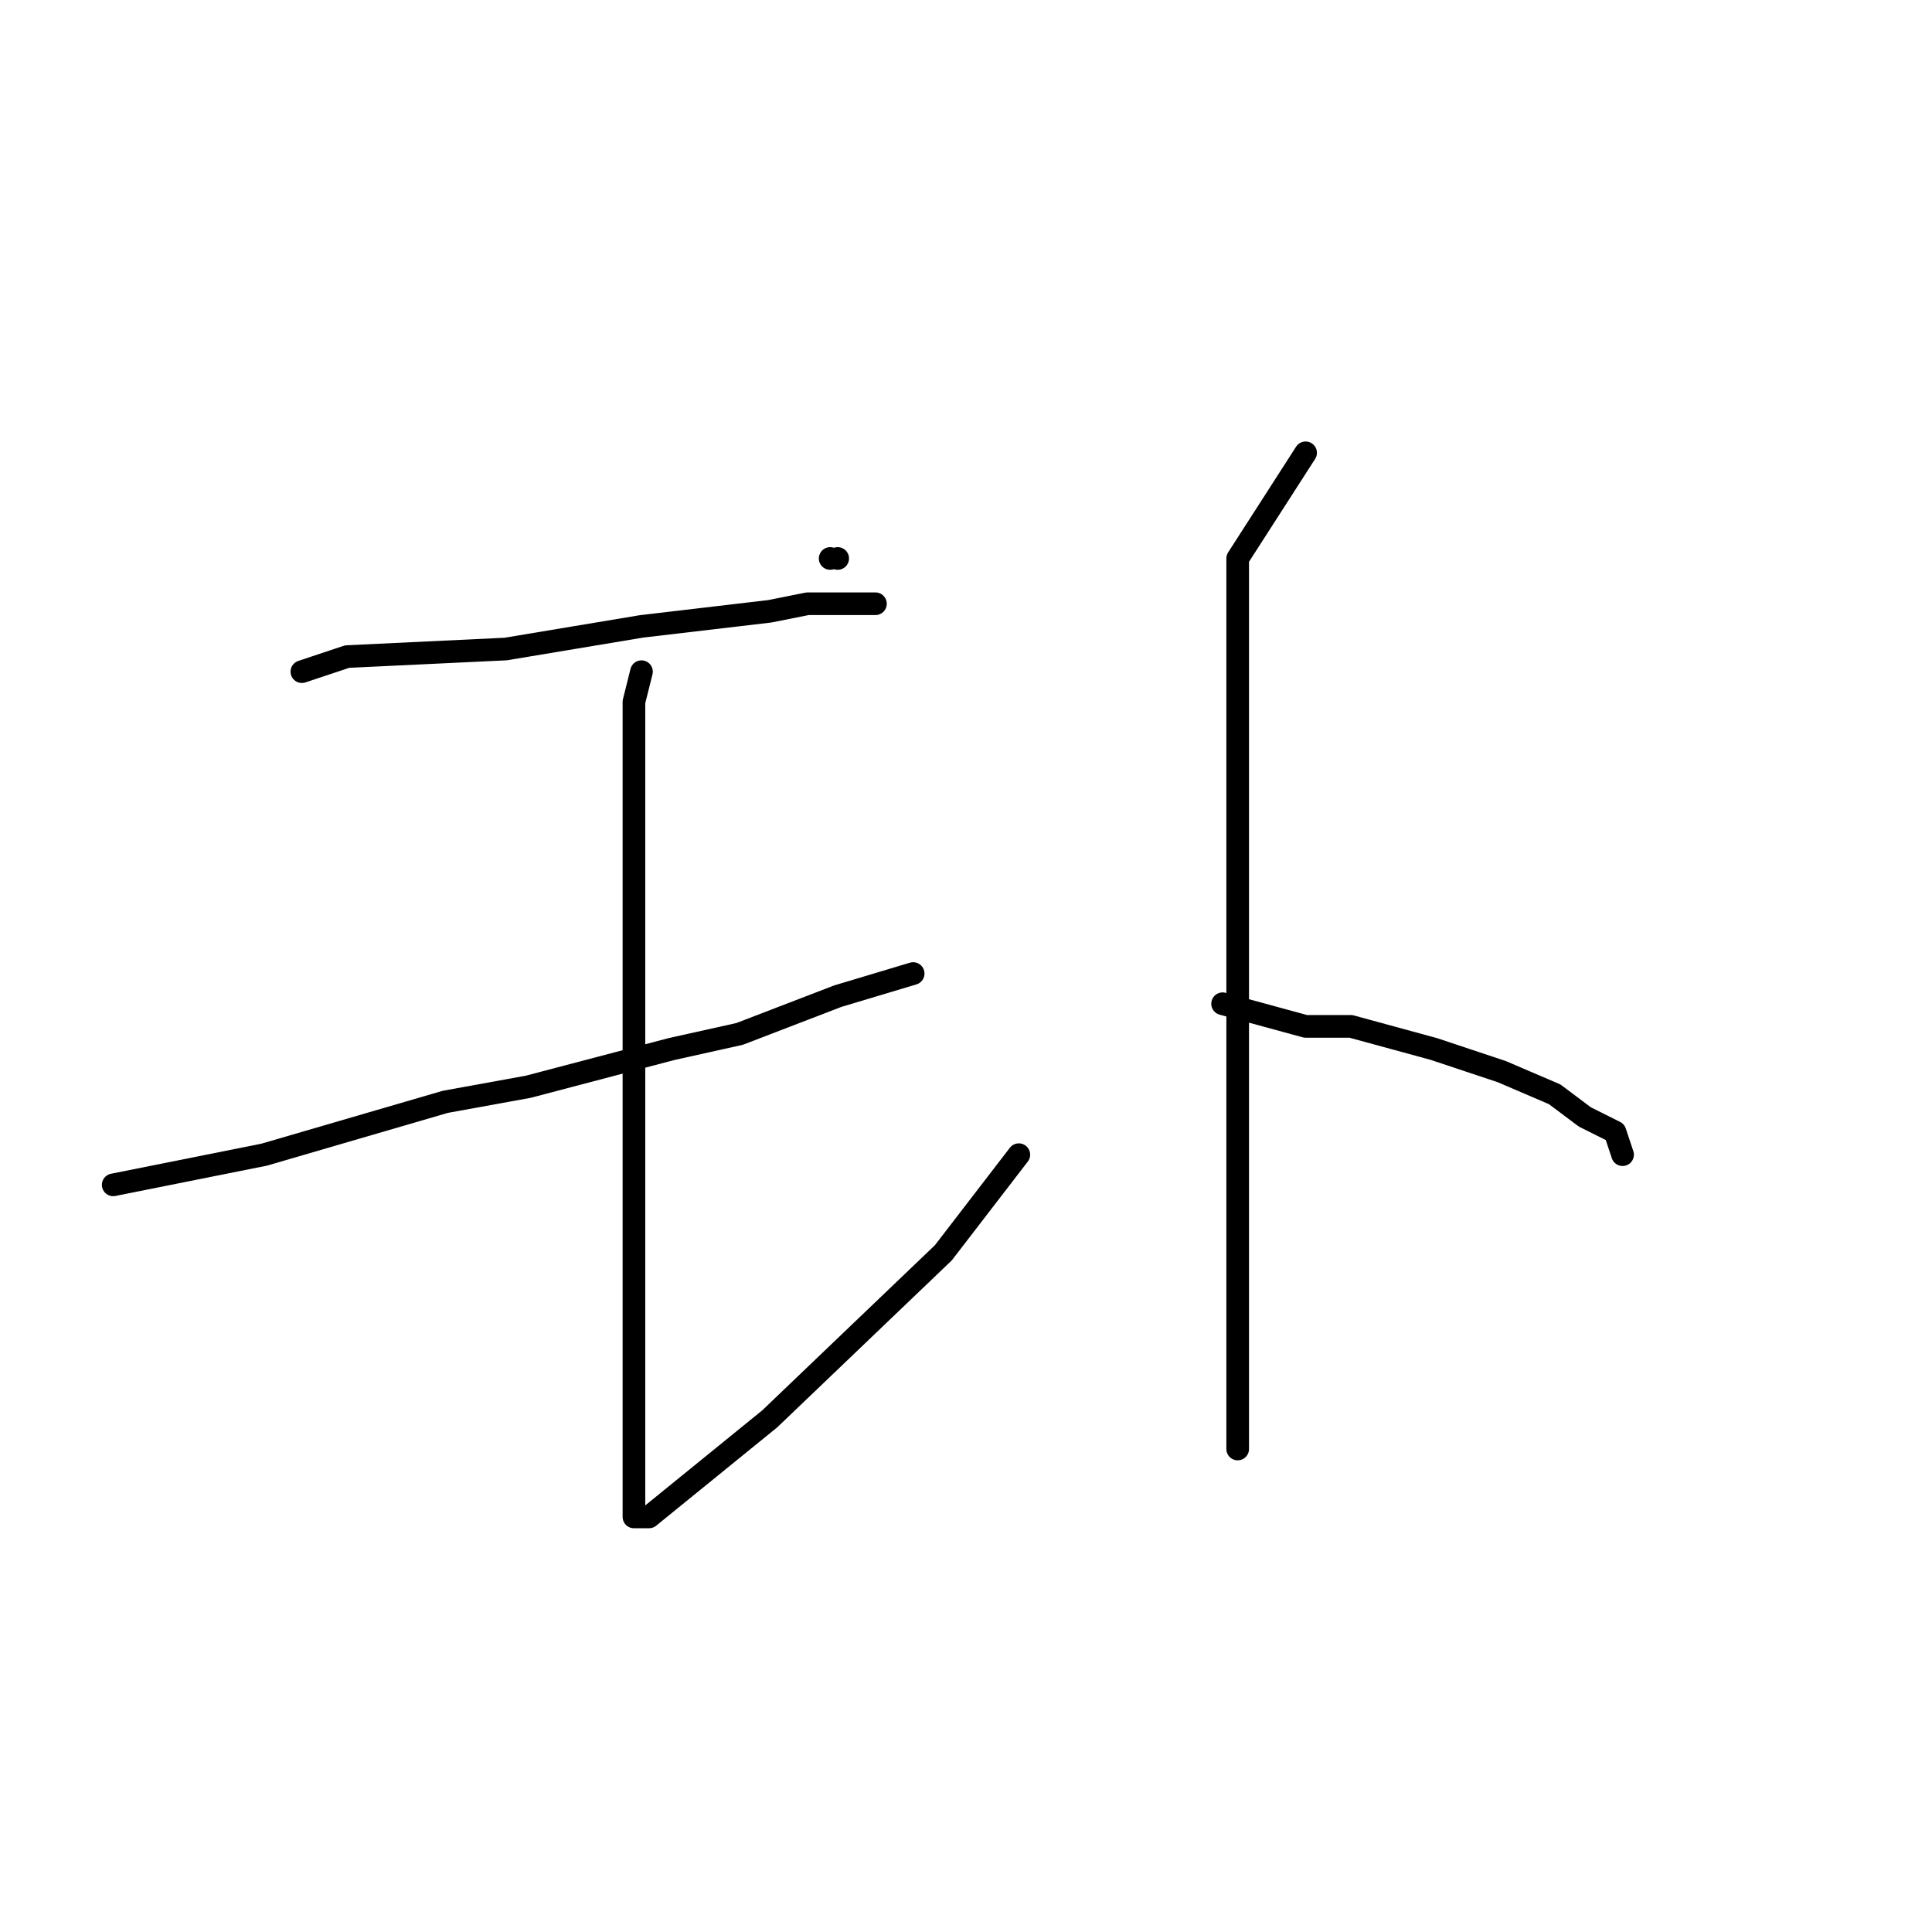 <?xml version="1.0" standalone="no"?>
    <svg width="256" height="256" xmlns="http://www.w3.org/2000/svg" version="1.1">
    <polyline stroke="black" stroke-width="3" stroke-linecap="round" fill="transparent" stroke-linejoin="round" points="110 74 110 74 " />
        <polyline stroke="black" stroke-width="3" stroke-linecap="round" fill="transparent" stroke-linejoin="round" points="111 74 111 74 " />
        <polyline stroke="black" stroke-width="3" stroke-linecap="round" fill="transparent" stroke-linejoin="round" points="40 89 46 87 67 86 85 83 102 81 107 80 115 80 116 80 116 80 " />
        <polyline stroke="black" stroke-width="3" stroke-linecap="round" fill="transparent" stroke-linejoin="round" points="15 157 35 153 59 146 70 144 89 139 98 137 111 132 121 129 121 129 " />
        <polyline stroke="black" stroke-width="3" stroke-linecap="round" fill="transparent" stroke-linejoin="round" points="85 89 84 93 84 102 84 123 84 148 84 160 84 183 84 197 84 201 86 201 102 188 125 166 135 153 135 153 " />
        <polyline stroke="black" stroke-width="3" stroke-linecap="round" fill="transparent" stroke-linejoin="round" points="173 60 164 74 164 84 164 106 164 137 164 149 164 180 164 189 164 191 164 192 164 192 " />
        <polyline stroke="black" stroke-width="3" stroke-linecap="round" fill="transparent" stroke-linejoin="round" points="162 133 173 136 179 136 190 139 199 142 206 145 210 148 214 150 215 153 215 153 " />
        </svg>